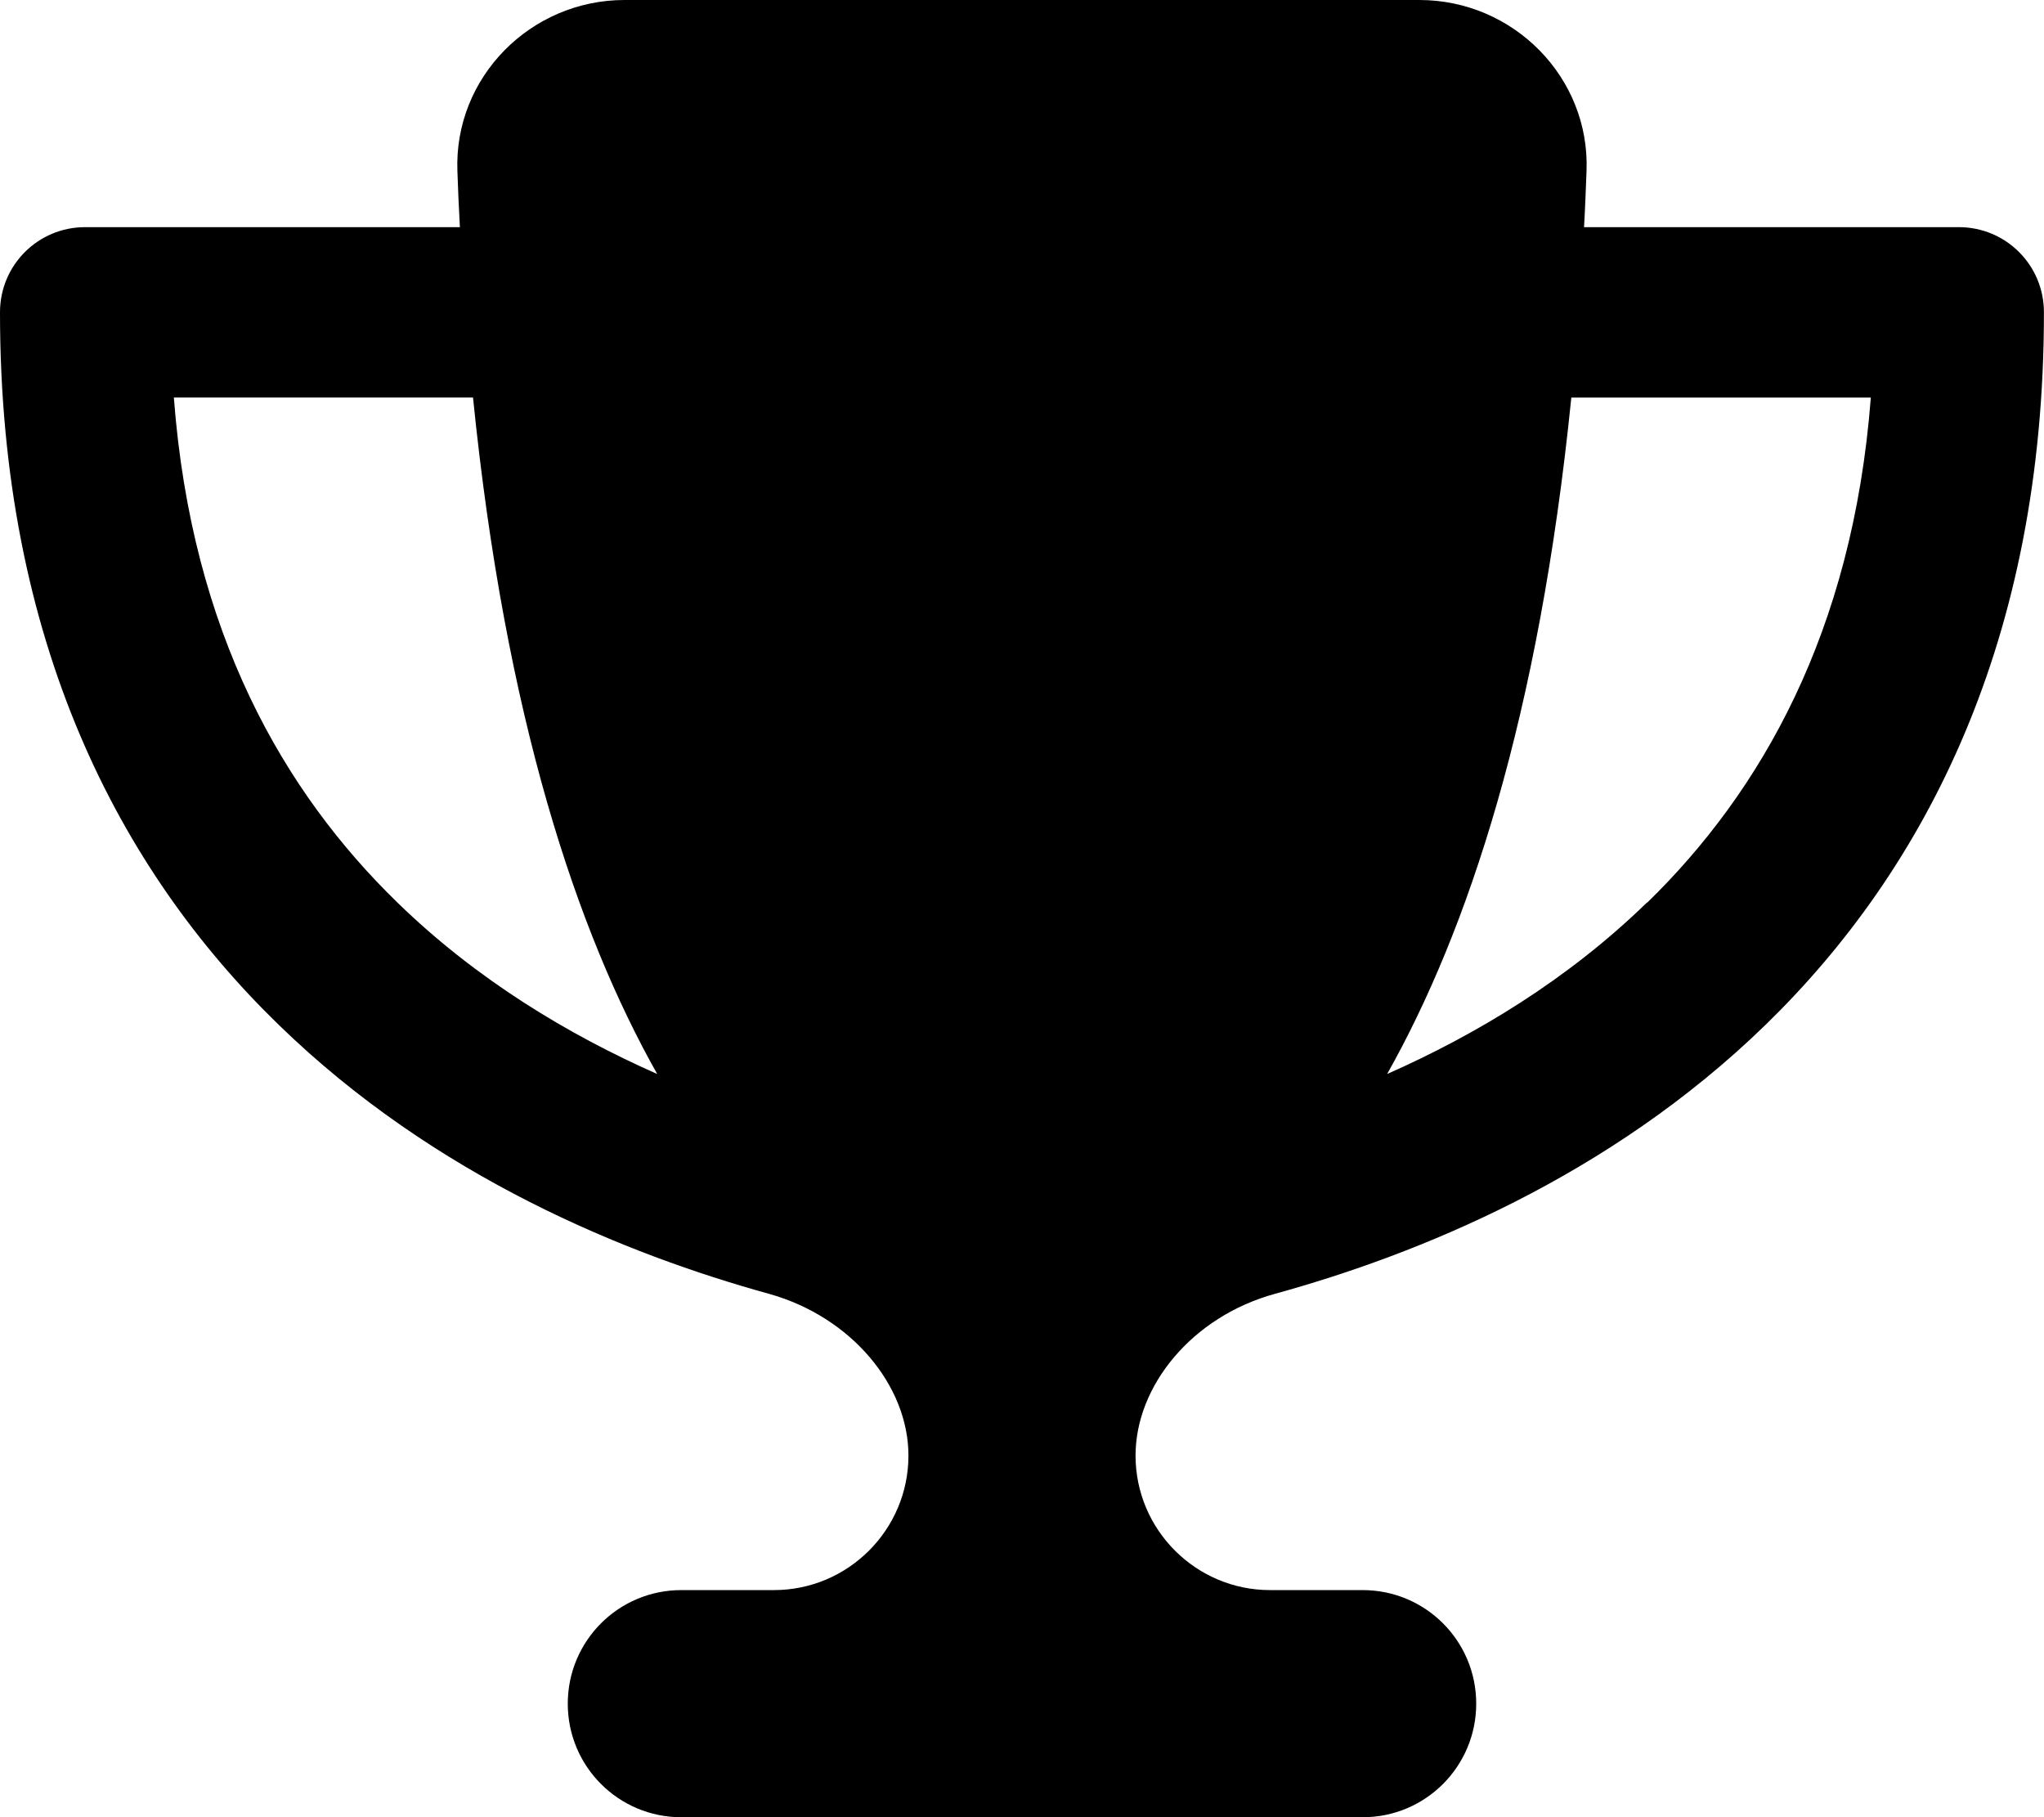 <svg version="1.1" xmlns="http://www.w3.org/2000/svg" width="36" height="32" viewBox="0 0 36 32">
<path fill="currentColor" d="M25 0h-14c-1.656 0-3.006 1.363-2.944 3.013 0.012 0.331 0.025 0.663 0.044 0.987h-6.6c-0.831 0-1.5 0.669-1.5 1.5 0 5.787 2.094 9.813 4.906 12.544 2.769 2.694 6.144 4.050 8.631 4.738 1.463 0.406 2.463 1.625 2.463 2.85 0 1.306-1.063 2.369-2.369 2.369h-1.631c-1.106 0-2 0.894-2 2s0.894 2 2 2h12c1.106 0 2-0.894 2-2s-0.894-2-2-2h-1.631c-1.306 0-2.369-1.063-2.369-2.369 0-1.225 0.994-2.45 2.462-2.85 2.494-0.688 5.869-2.044 8.637-4.738 2.806-2.731 4.9-6.756 4.9-12.544 0-0.831-0.669-1.5-1.5-1.5h-6.6c0.019-0.325 0.031-0.65 0.044-0.987 0.063-1.65-1.288-3.013-2.944-3.013zM3.056 7h5.275c0.569 5.631 1.825 9.394 3.244 11.913-1.556-0.688-3.175-1.656-4.575-3.019-2-1.944-3.625-4.75-3.938-8.894zM29.006 15.894c-1.4 1.363-3.019 2.331-4.575 3.019 1.419-2.519 2.675-6.281 3.244-11.912h5.275c-0.319 4.144-1.944 6.95-3.938 8.894z"/>
</svg>
